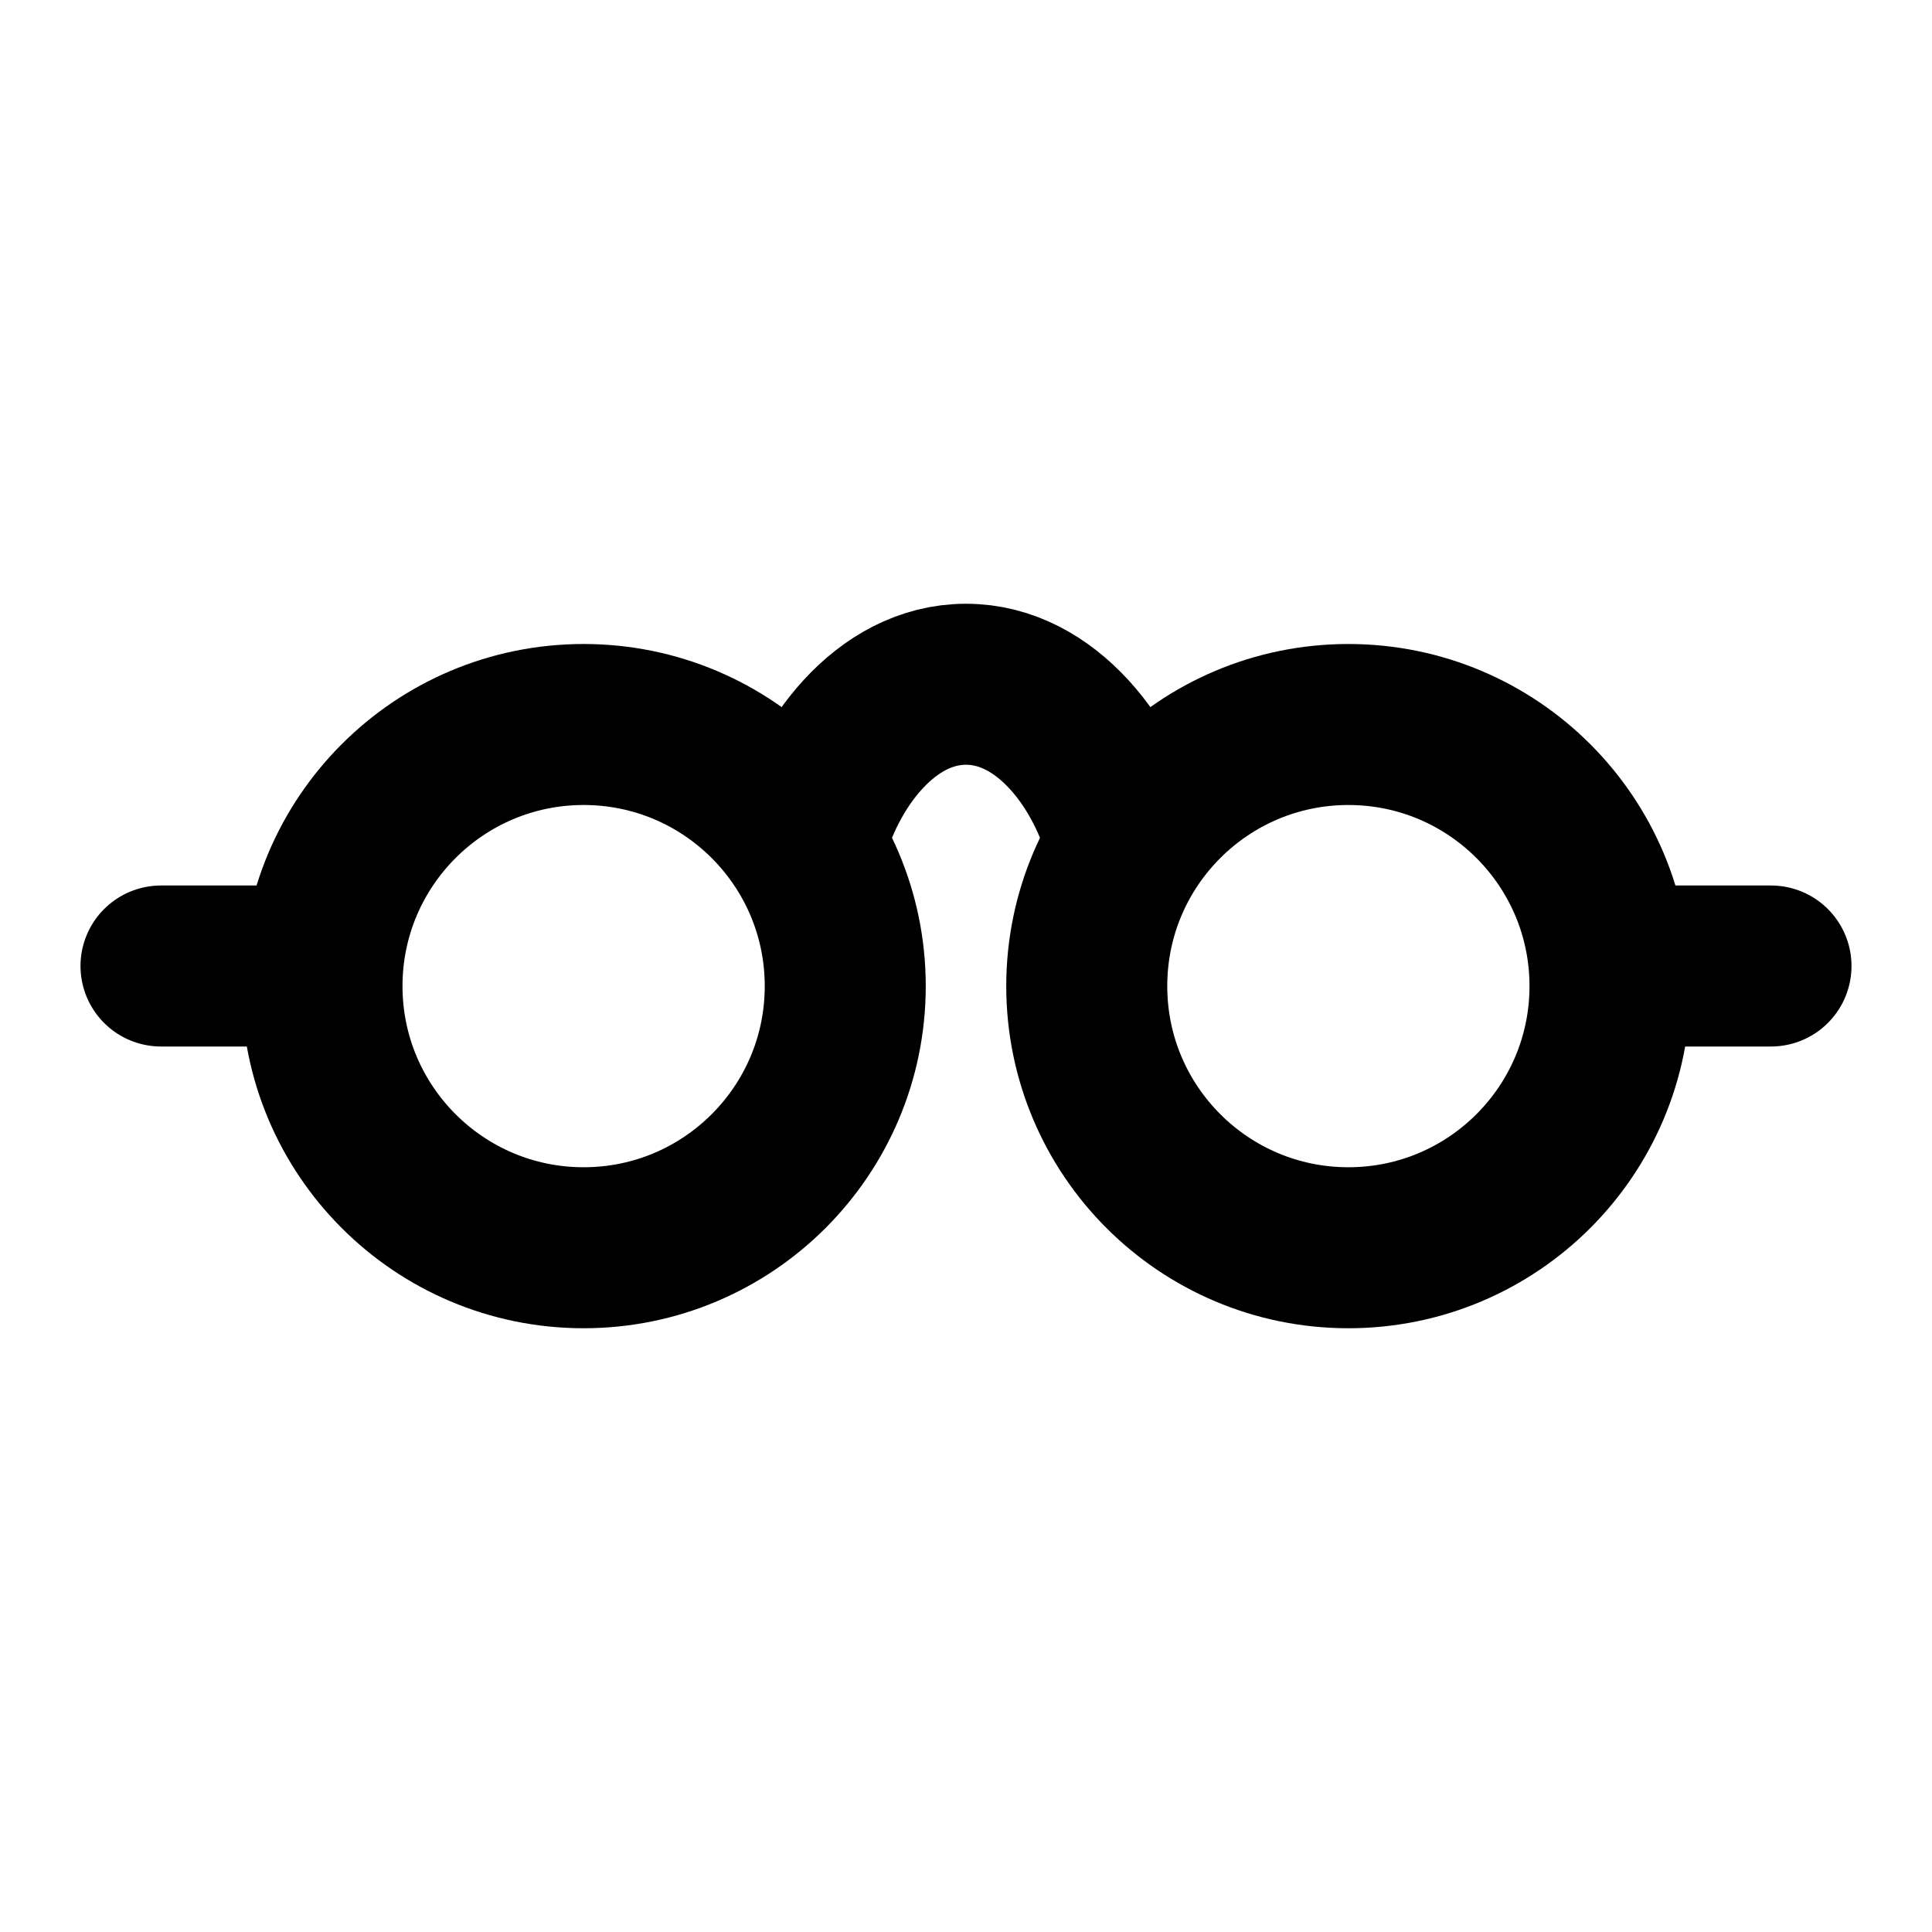 <svg xmlns="http://www.w3.org/2000/svg" width="3em" height="3em" viewBox="0 0 48 48"><g fill="none" stroke="currentColor" stroke-linecap="round" stroke-linejoin="round" stroke-width="4"><circle cx="14.5" cy="24.5" r="6.5"/><circle r="6.5" transform="matrix(-1 0 0 1 33.5 24.5)"/><path d="M4 24h4m36 0h-4m-20-3c.5-2 2-4 4-4s3.5 2 4 4"/></g></svg>
